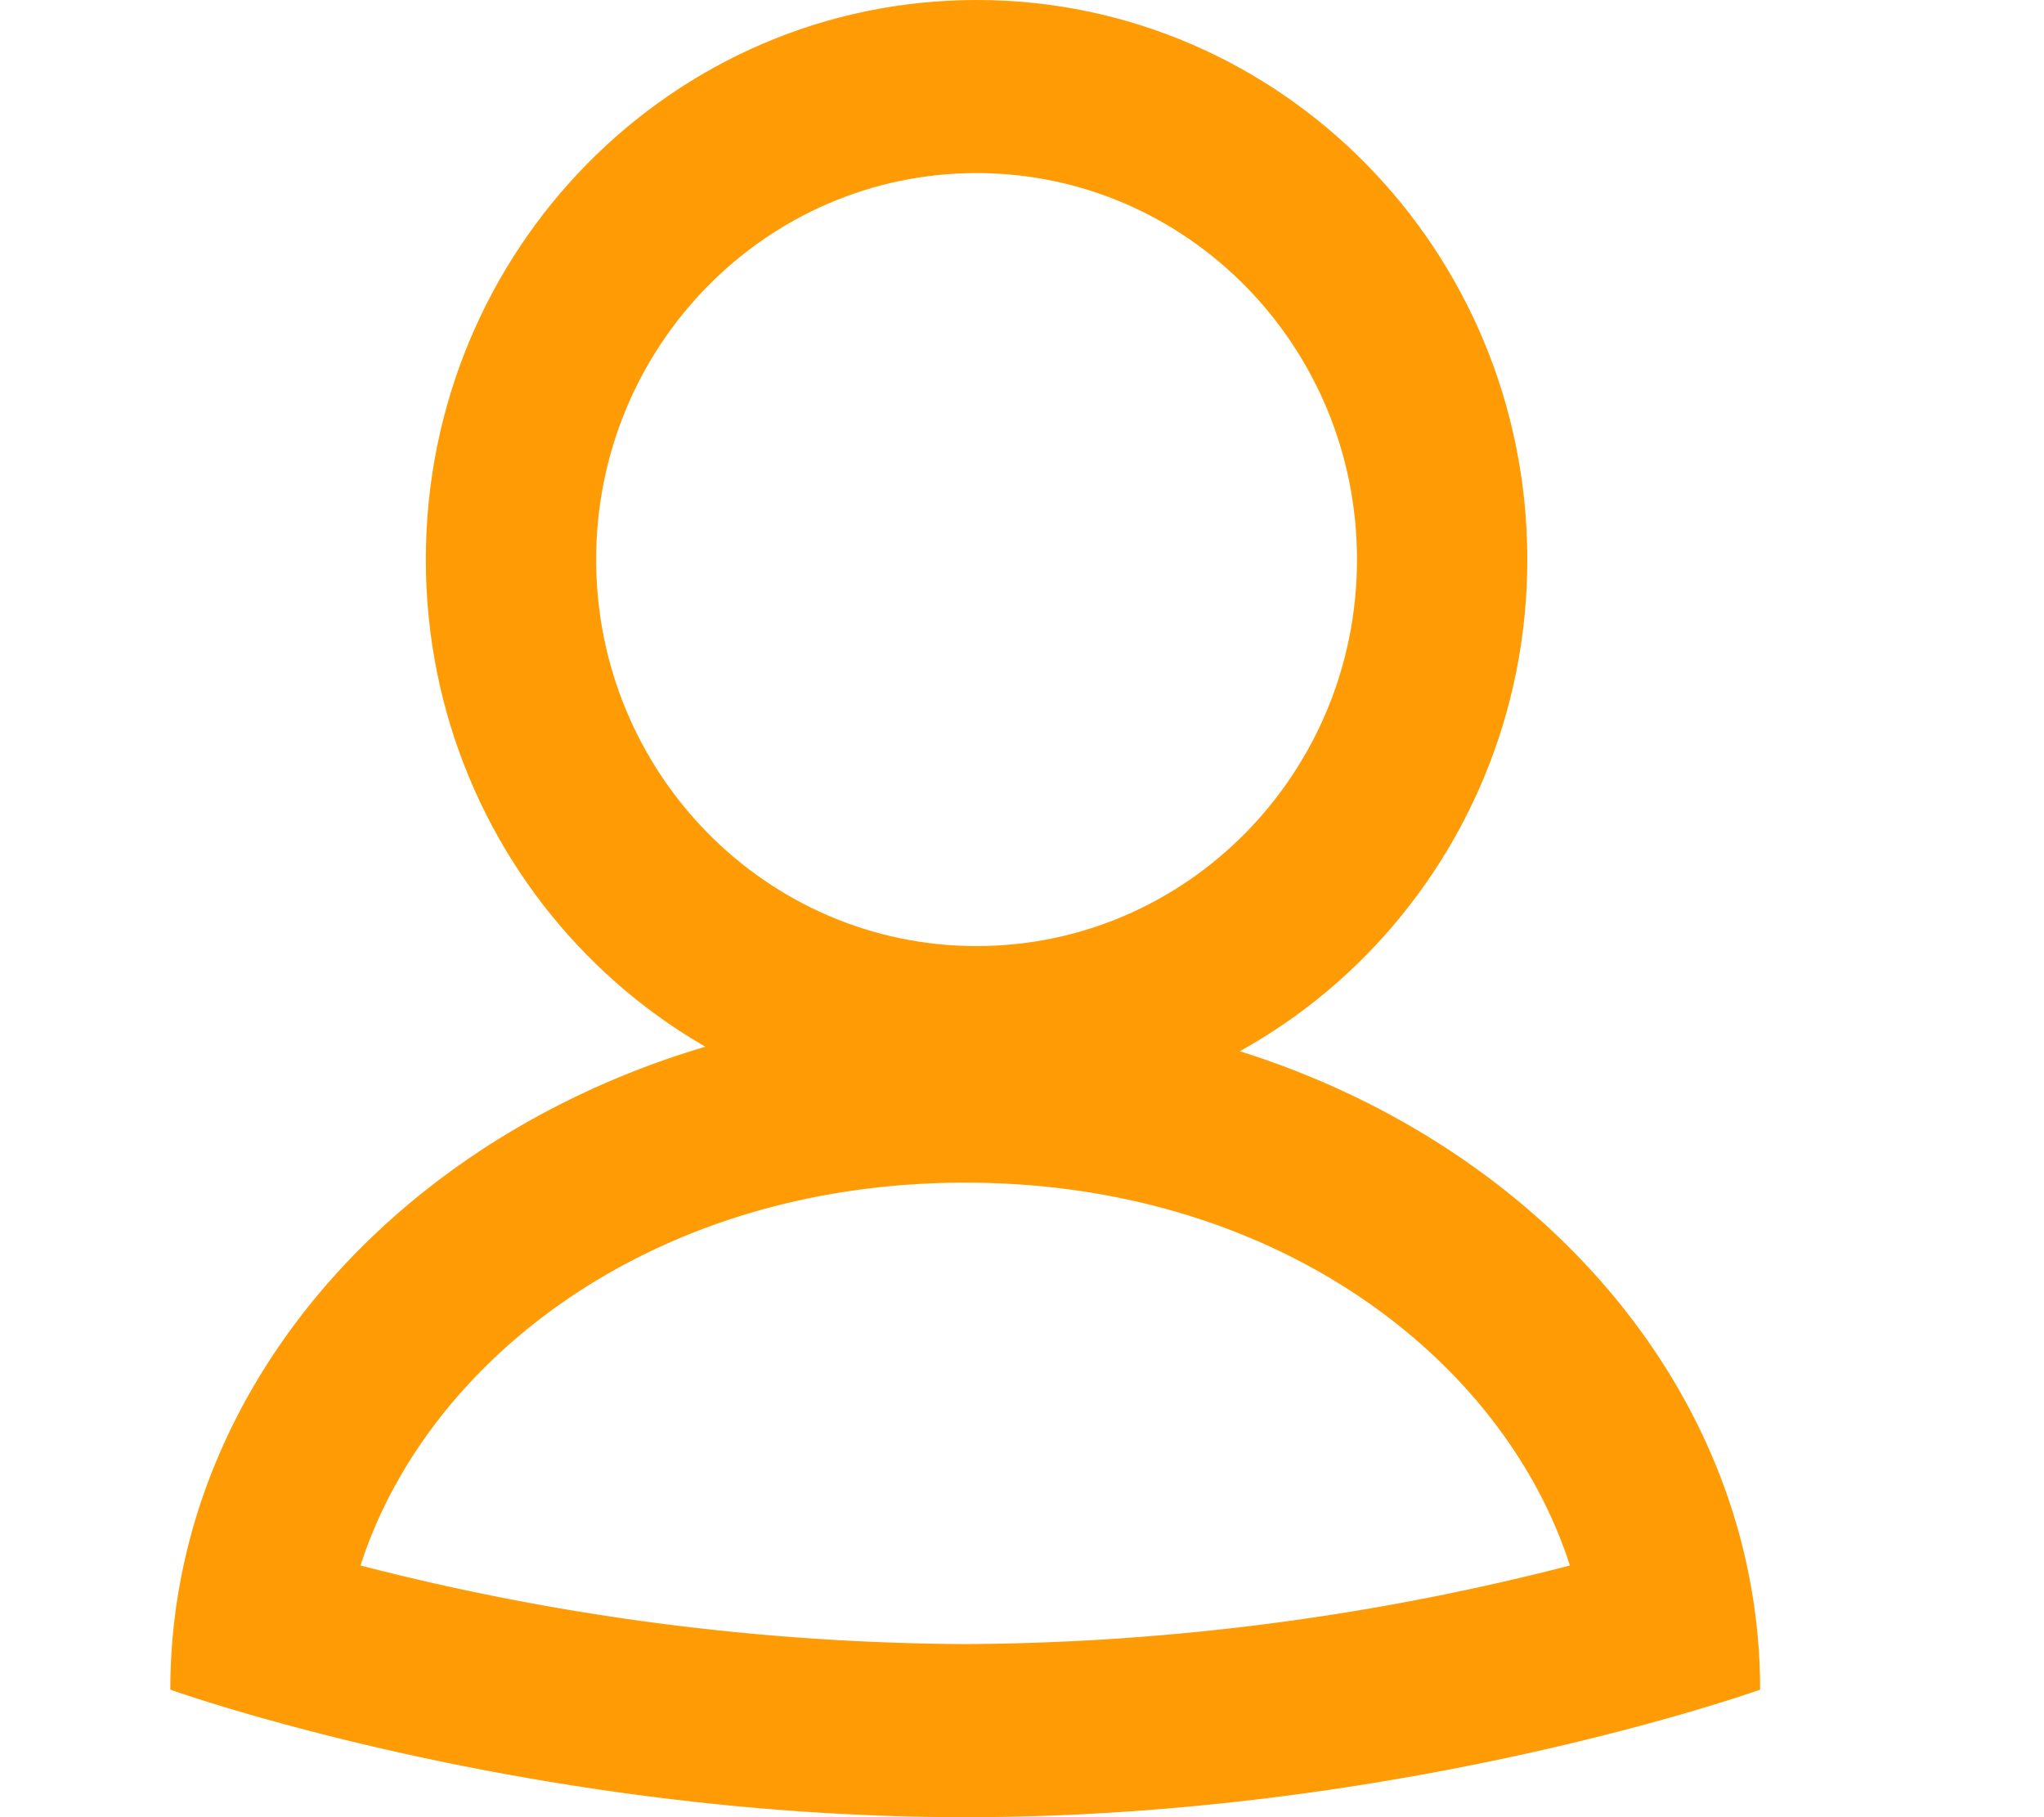 <svg width="18" height="16">
<path  d="M8.6 1.524c-1.85 0-3.35 1.523-3.35 3.403 0 1.88 1.5 3.403 3.35 3.403s3.35-1.523 3.35-3.403c0-1.88-1.5-3.403-3.35-3.403zM3.75 4.927C3.75 2.206 5.921 0 8.6 0s4.85 2.206 4.85 4.927c0 2.721-2.171 4.927-4.85 4.927S3.75 7.648 3.75 4.927z" fill="#FF9B04"></path>
<path fill-rule="evenodd" clip-rule="evenodd" d="M1.5 14.877c0-3.307 3.134-5.988 7-5.988s7 2.68 7 5.988c0 0-3.134 1.123-7 1.123s-7-1.123-7-1.123zm12.325-1.093c-.583-1.813-2.578-3.371-5.325-3.371-2.747 0-4.742 1.558-5.325 3.371a21.746 21.746 0 0 0 5.325.692 21.747 21.747 0 0 0 5.325-.692z" fill="#FF9B04"></path></svg>